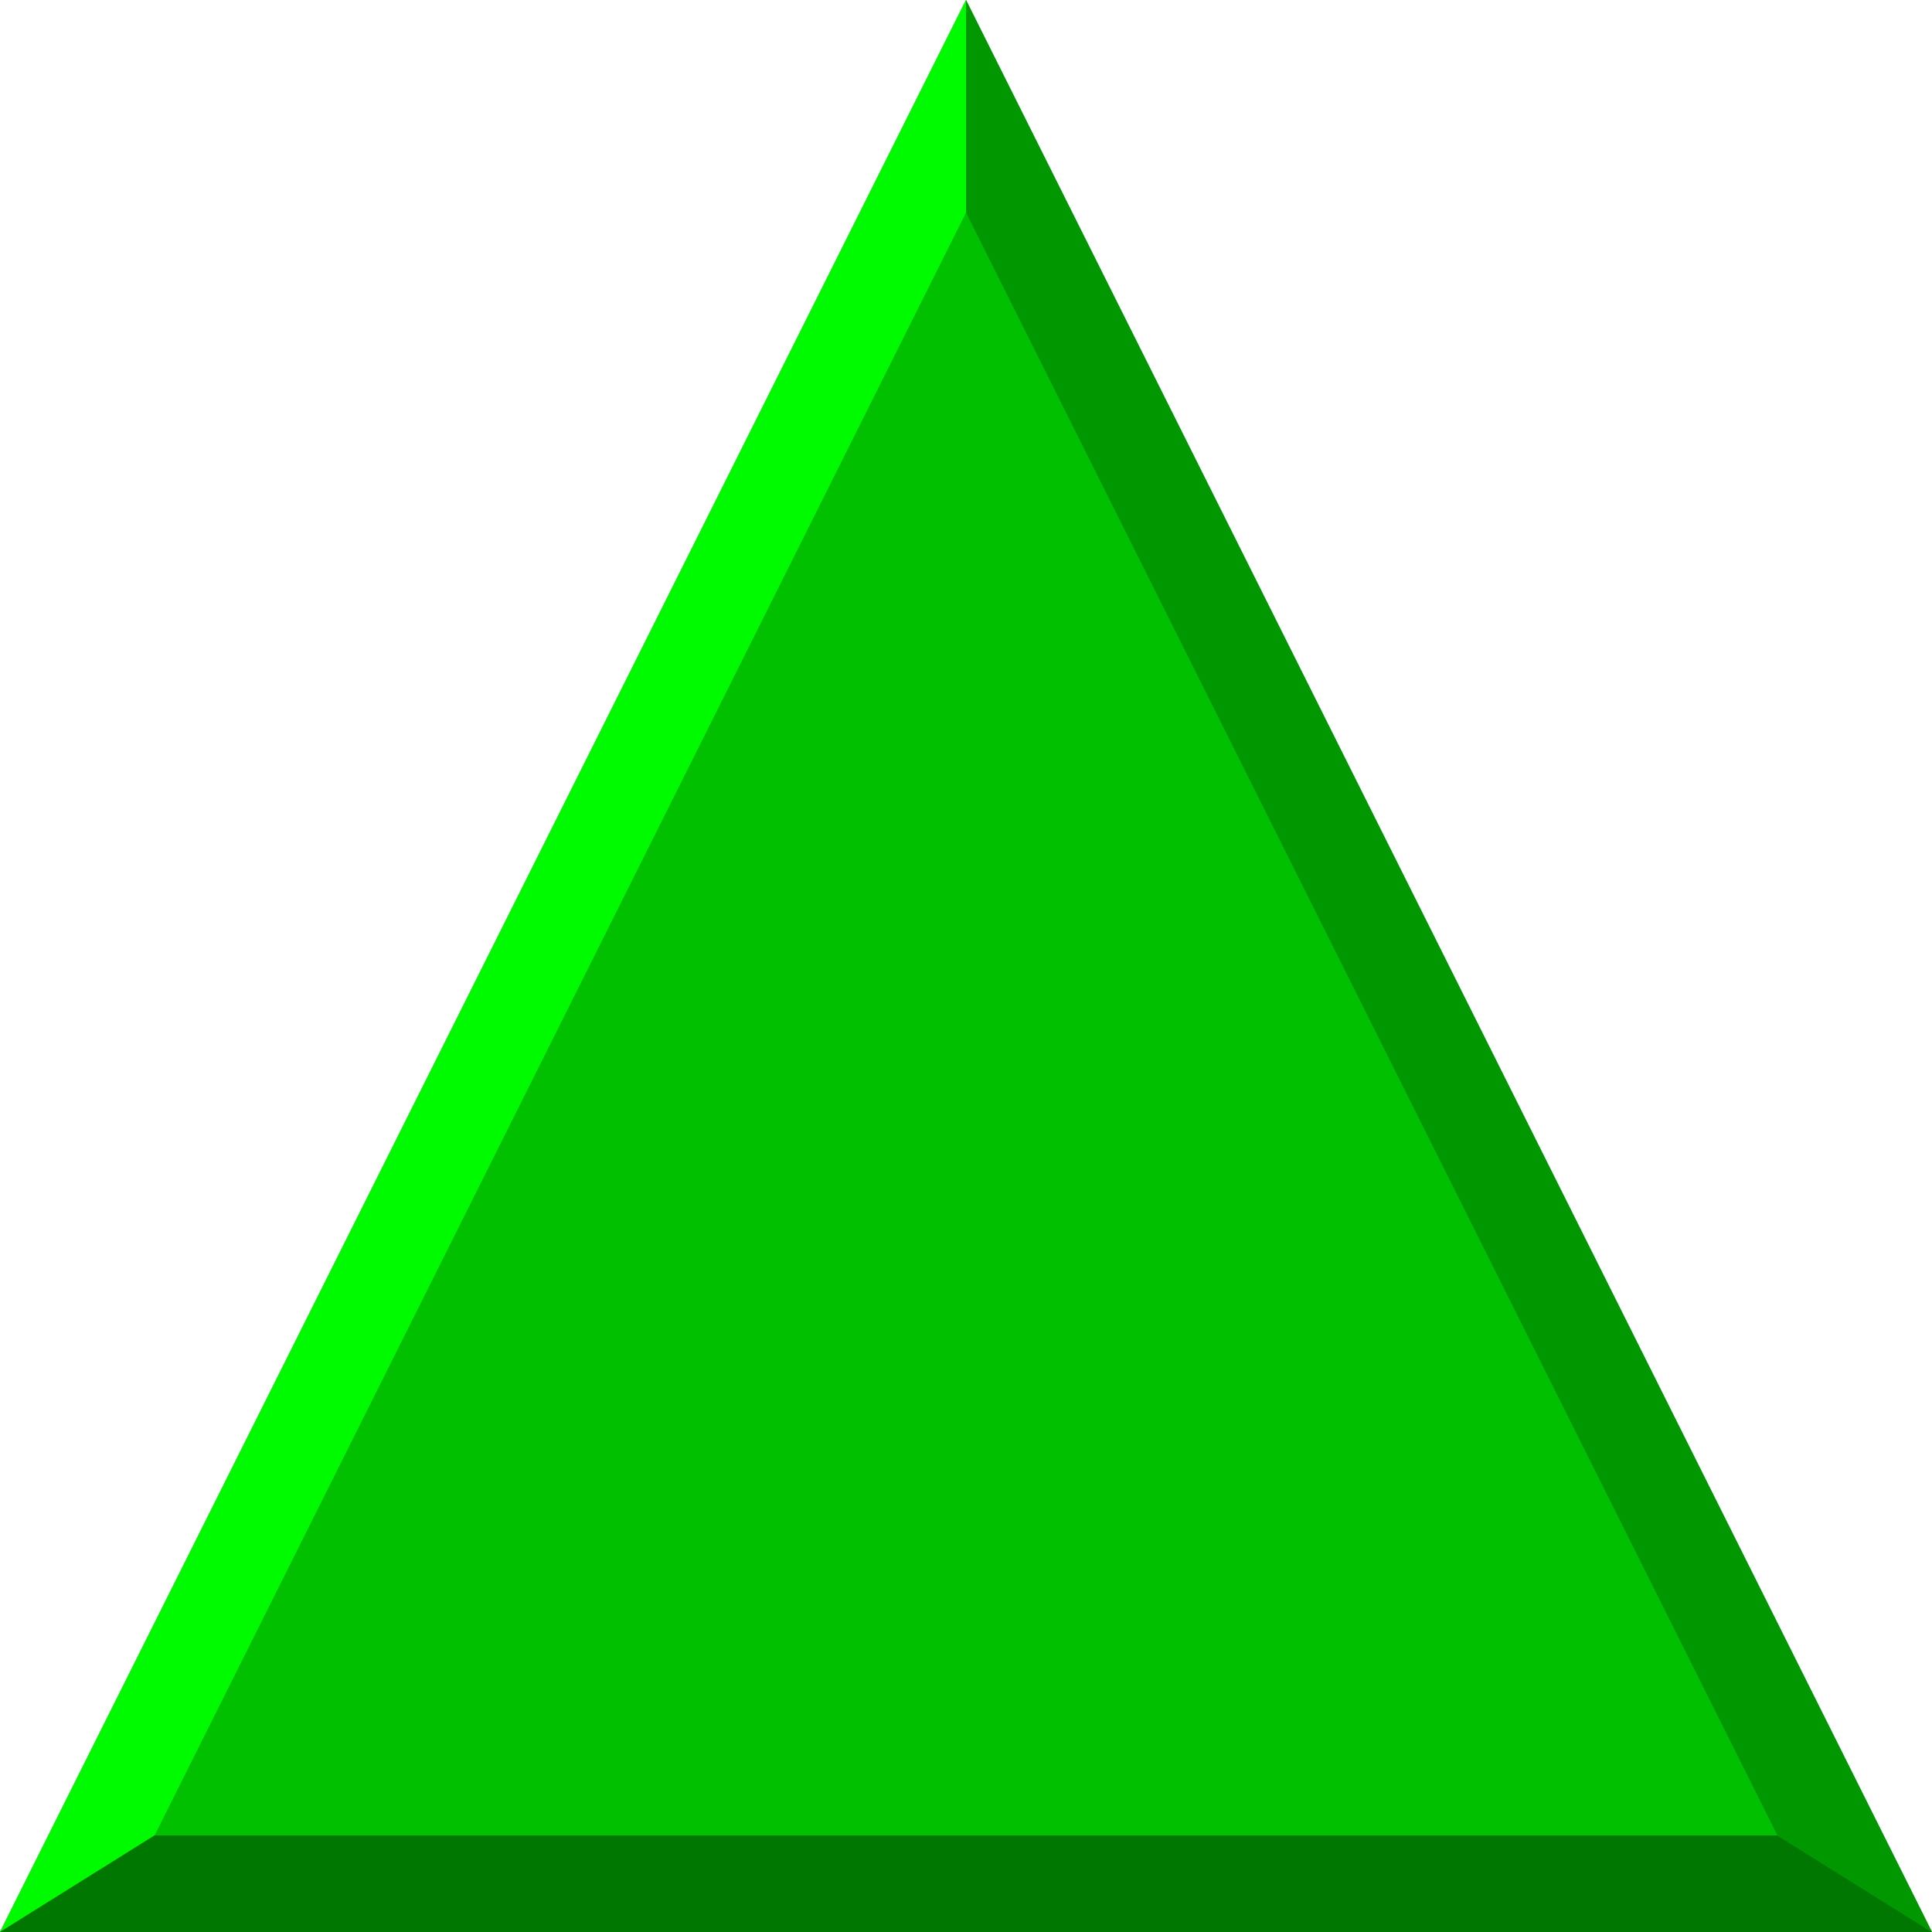 <?xml version="1.0" encoding="UTF-8" standalone="no"?>
<svg xmlns:rdf="http://www.w3.org/1999/02/22-rdf-syntax-ns#" xmlns="http://www.w3.org/2000/svg" height="20" width="20" version="1.1" xmlns:cc="http://creativecommons.org/ns#" xmlns:dc="http://purl.org/dc/elements/1.1/">
<path d="m10 0 10 20h-20z" fill="#00c000"/>
<path fill="#00fa00" d="m0 20 1.6-1 8.4-16.8v-2.2z"/>
<path fill="#007800" d="m0 20 1.6-1h16.8l1.6 1z"/>
<path fill="#009700" d="m20 20-10-20v2.2l8.4 16.8z"/>
</svg>
